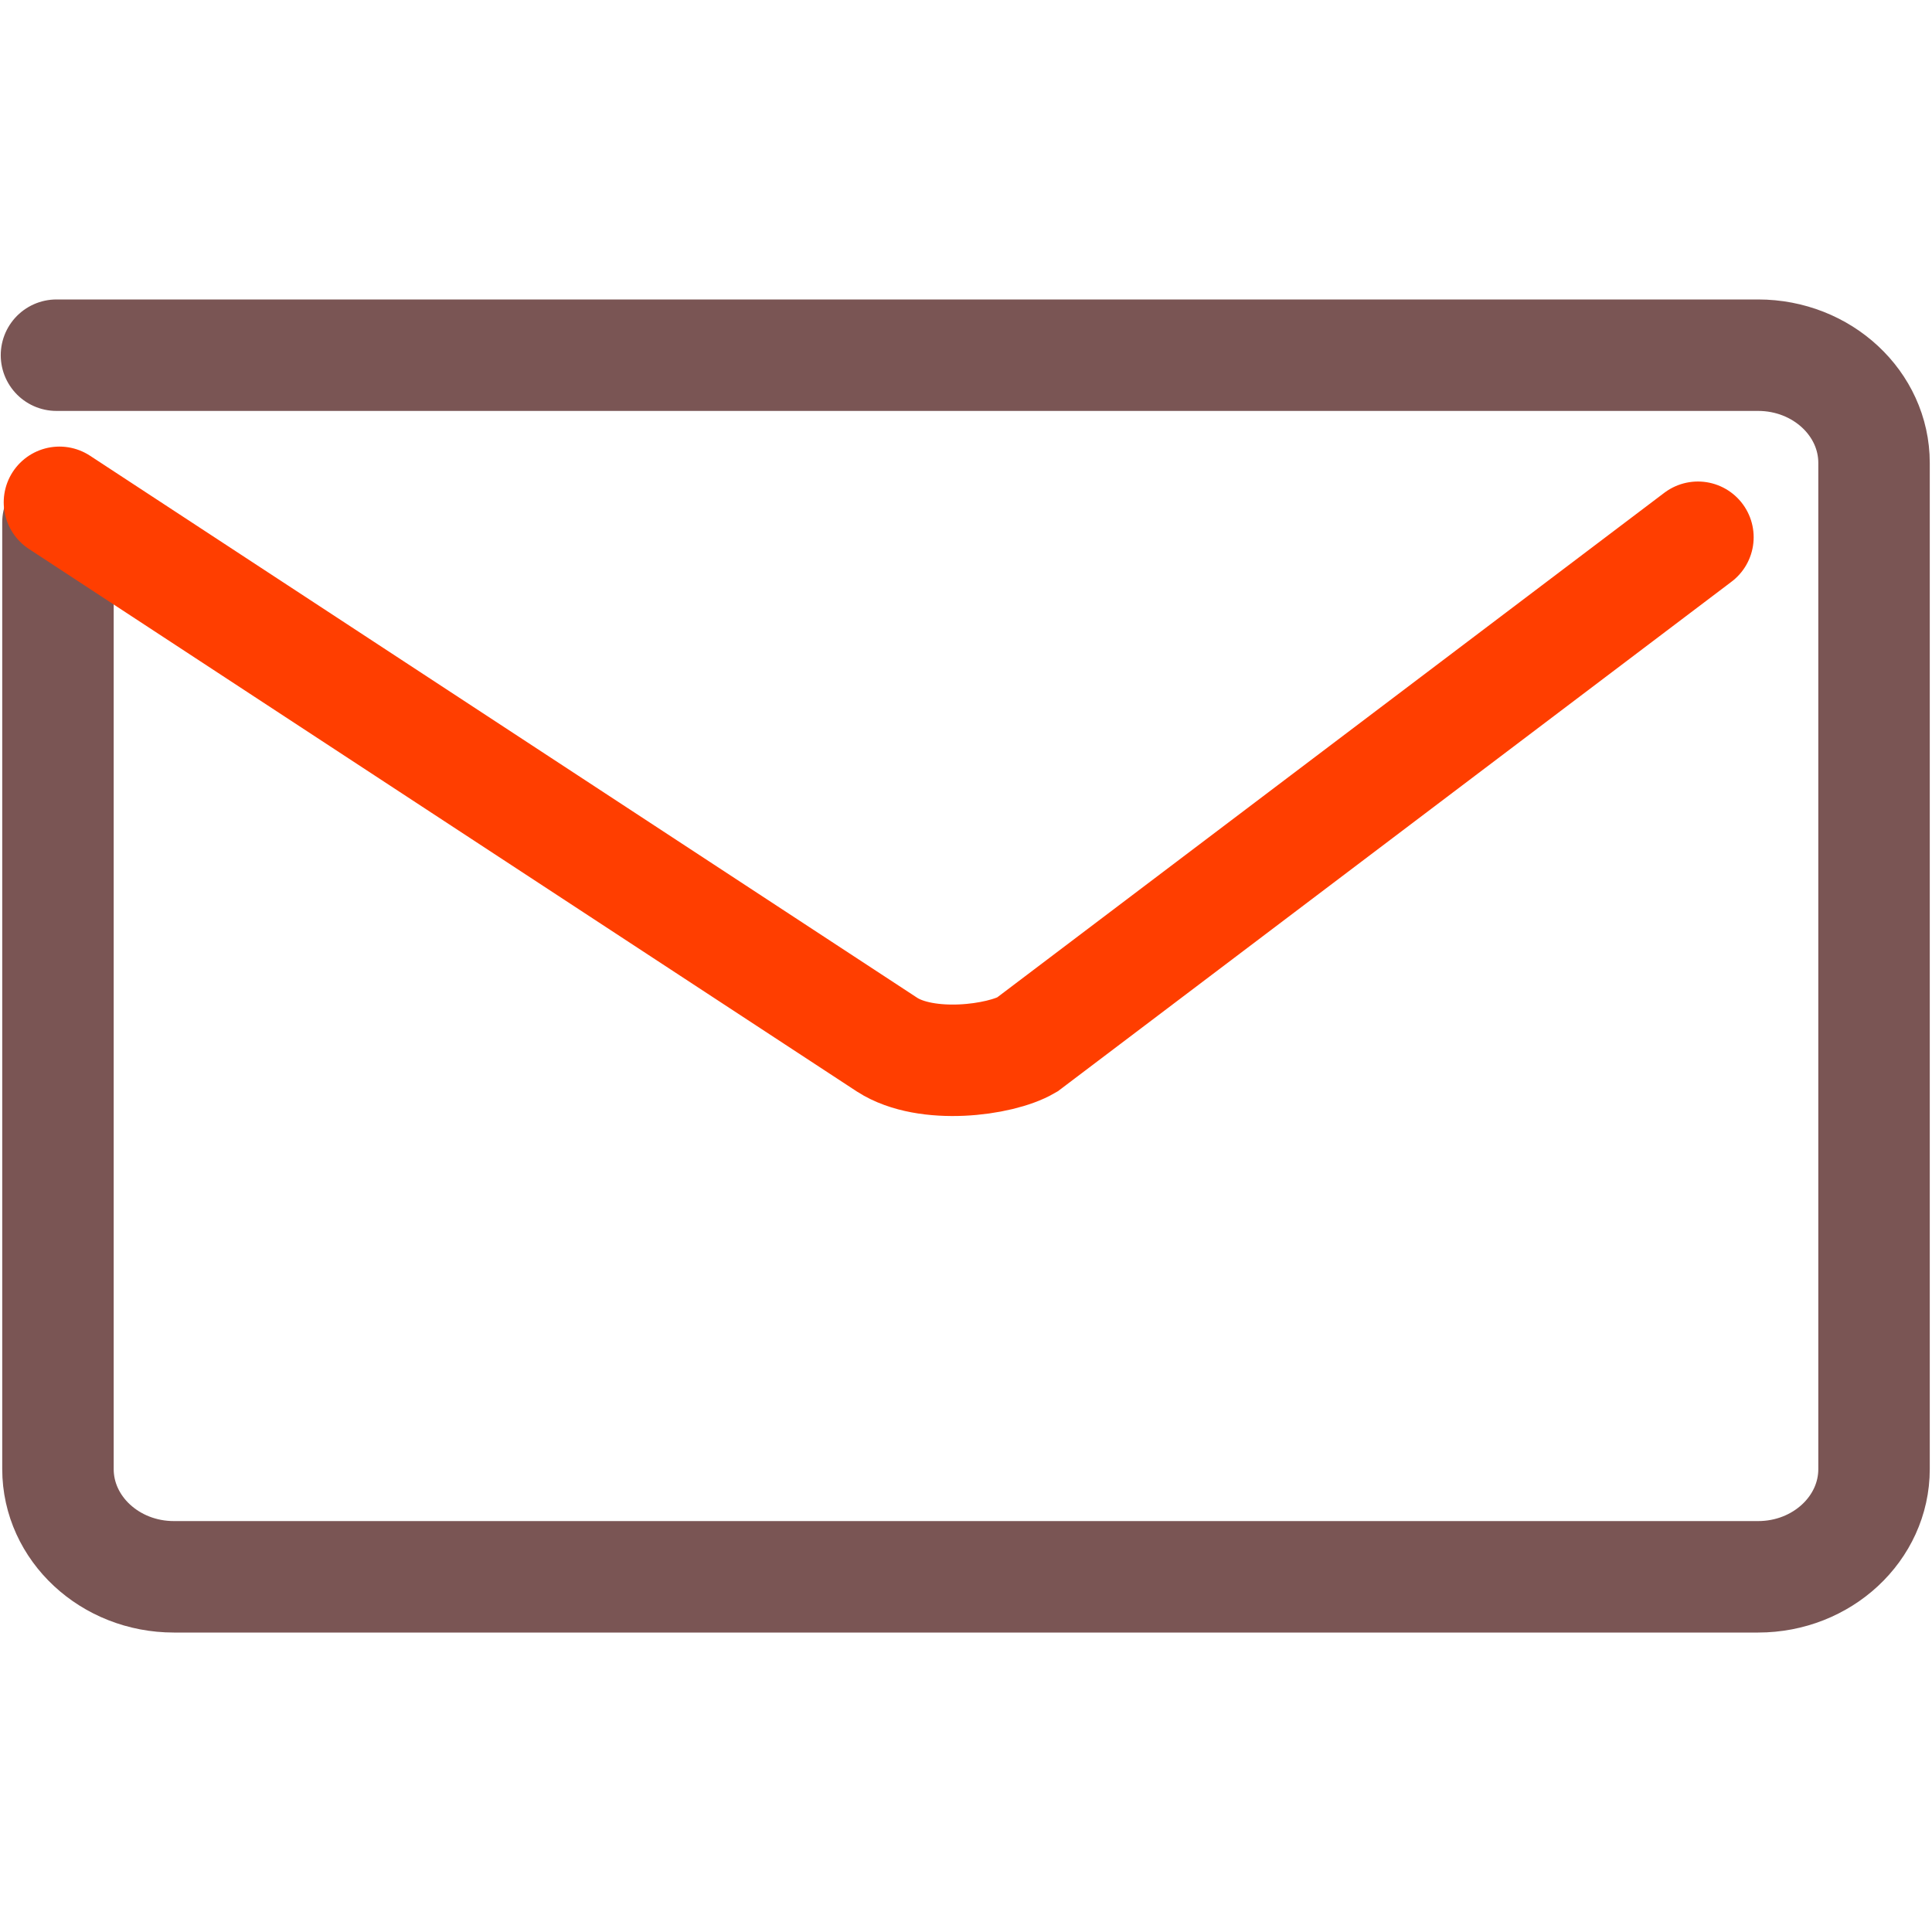 <?xml version="1.0" encoding="UTF-8"?><svg id="a" xmlns="http://www.w3.org/2000/svg" width="26" height="26" viewBox="0 0 26 26"><path d="M.76,4.78h22.9c.86,0,1.56.65,1.56,1.45v13.54c0,.8-.7,1.45-1.56,1.45H2.34c-.86,0-1.56-.65-1.56-1.45V7.03" style="fill:none; stroke:#7a5554; stroke-linecap:round; stroke-linejoin:round; stroke-width:1.5px;"/><path d="M.8,6.76l11.14,7.3c.53.34,1.52.21,1.88,0l9.03-6.83" style="fill:none; stroke:#ff3e00; stroke-linecap:round; stroke-miterlimit:10; stroke-width:1.5px;"/></svg>